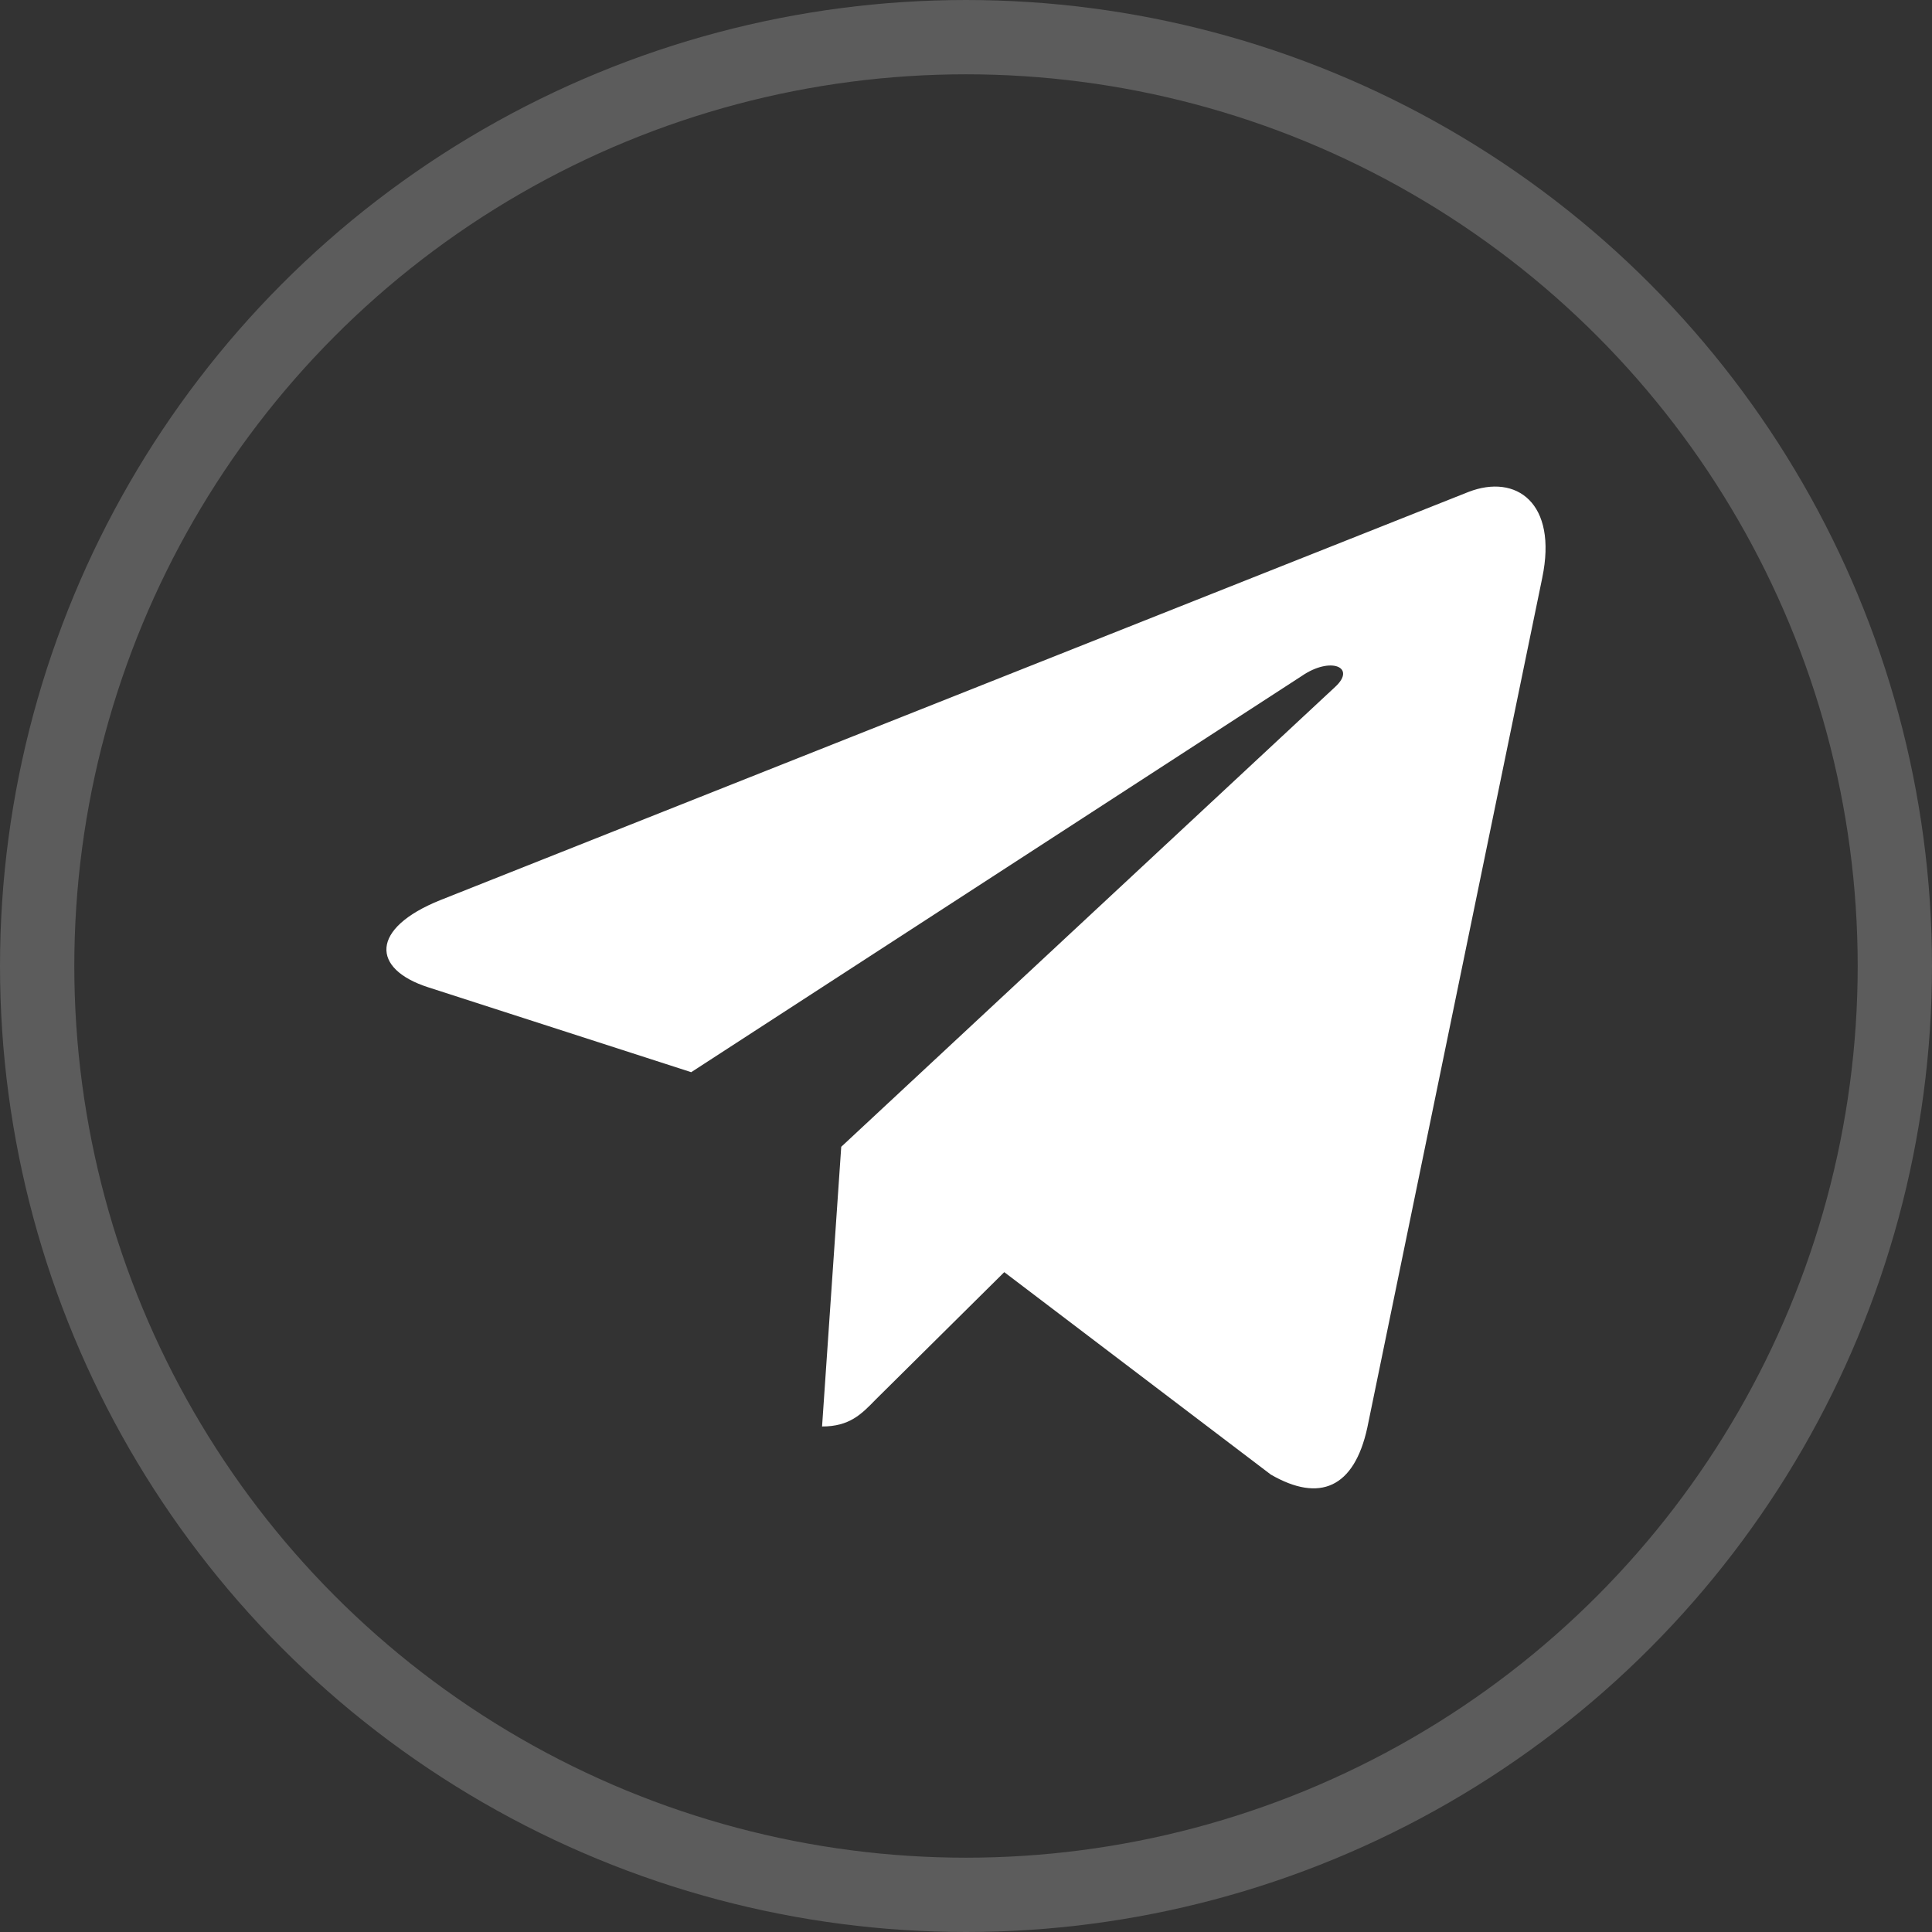 <svg width="26" height="26" viewBox="0 0 26 26" fill="none" xmlns="http://www.w3.org/2000/svg">
<rect x="0" y="0" width="26" height="26" fill="#333333" stroke="none"/>
<circle cx="13" cy="13" r="12.5" stroke="white" stroke-opacity="0.2"/>
<g clip-path="url(#clip0_1_3436)">
<path d="M11.321 15.433L11.063 19.197C11.432 19.197 11.592 19.033 11.784 18.835L13.515 17.12L17.102 19.844C17.759 20.224 18.223 20.023 18.4 19.216L20.755 7.776L20.755 7.775C20.964 6.767 20.404 6.372 19.763 6.62L5.924 12.114C4.98 12.494 4.994 13.04 5.764 13.287L9.302 14.429L17.52 9.096C17.906 8.831 18.258 8.977 17.969 9.243L11.321 15.433Z" fill="white"/>
</g>
<defs>
<clipPath id="clip0_1_3436">
<rect width="15.6" height="16.178" fill="white" transform="translate(5.2 5.2)"/>
</clipPath>
</defs>
</svg>
